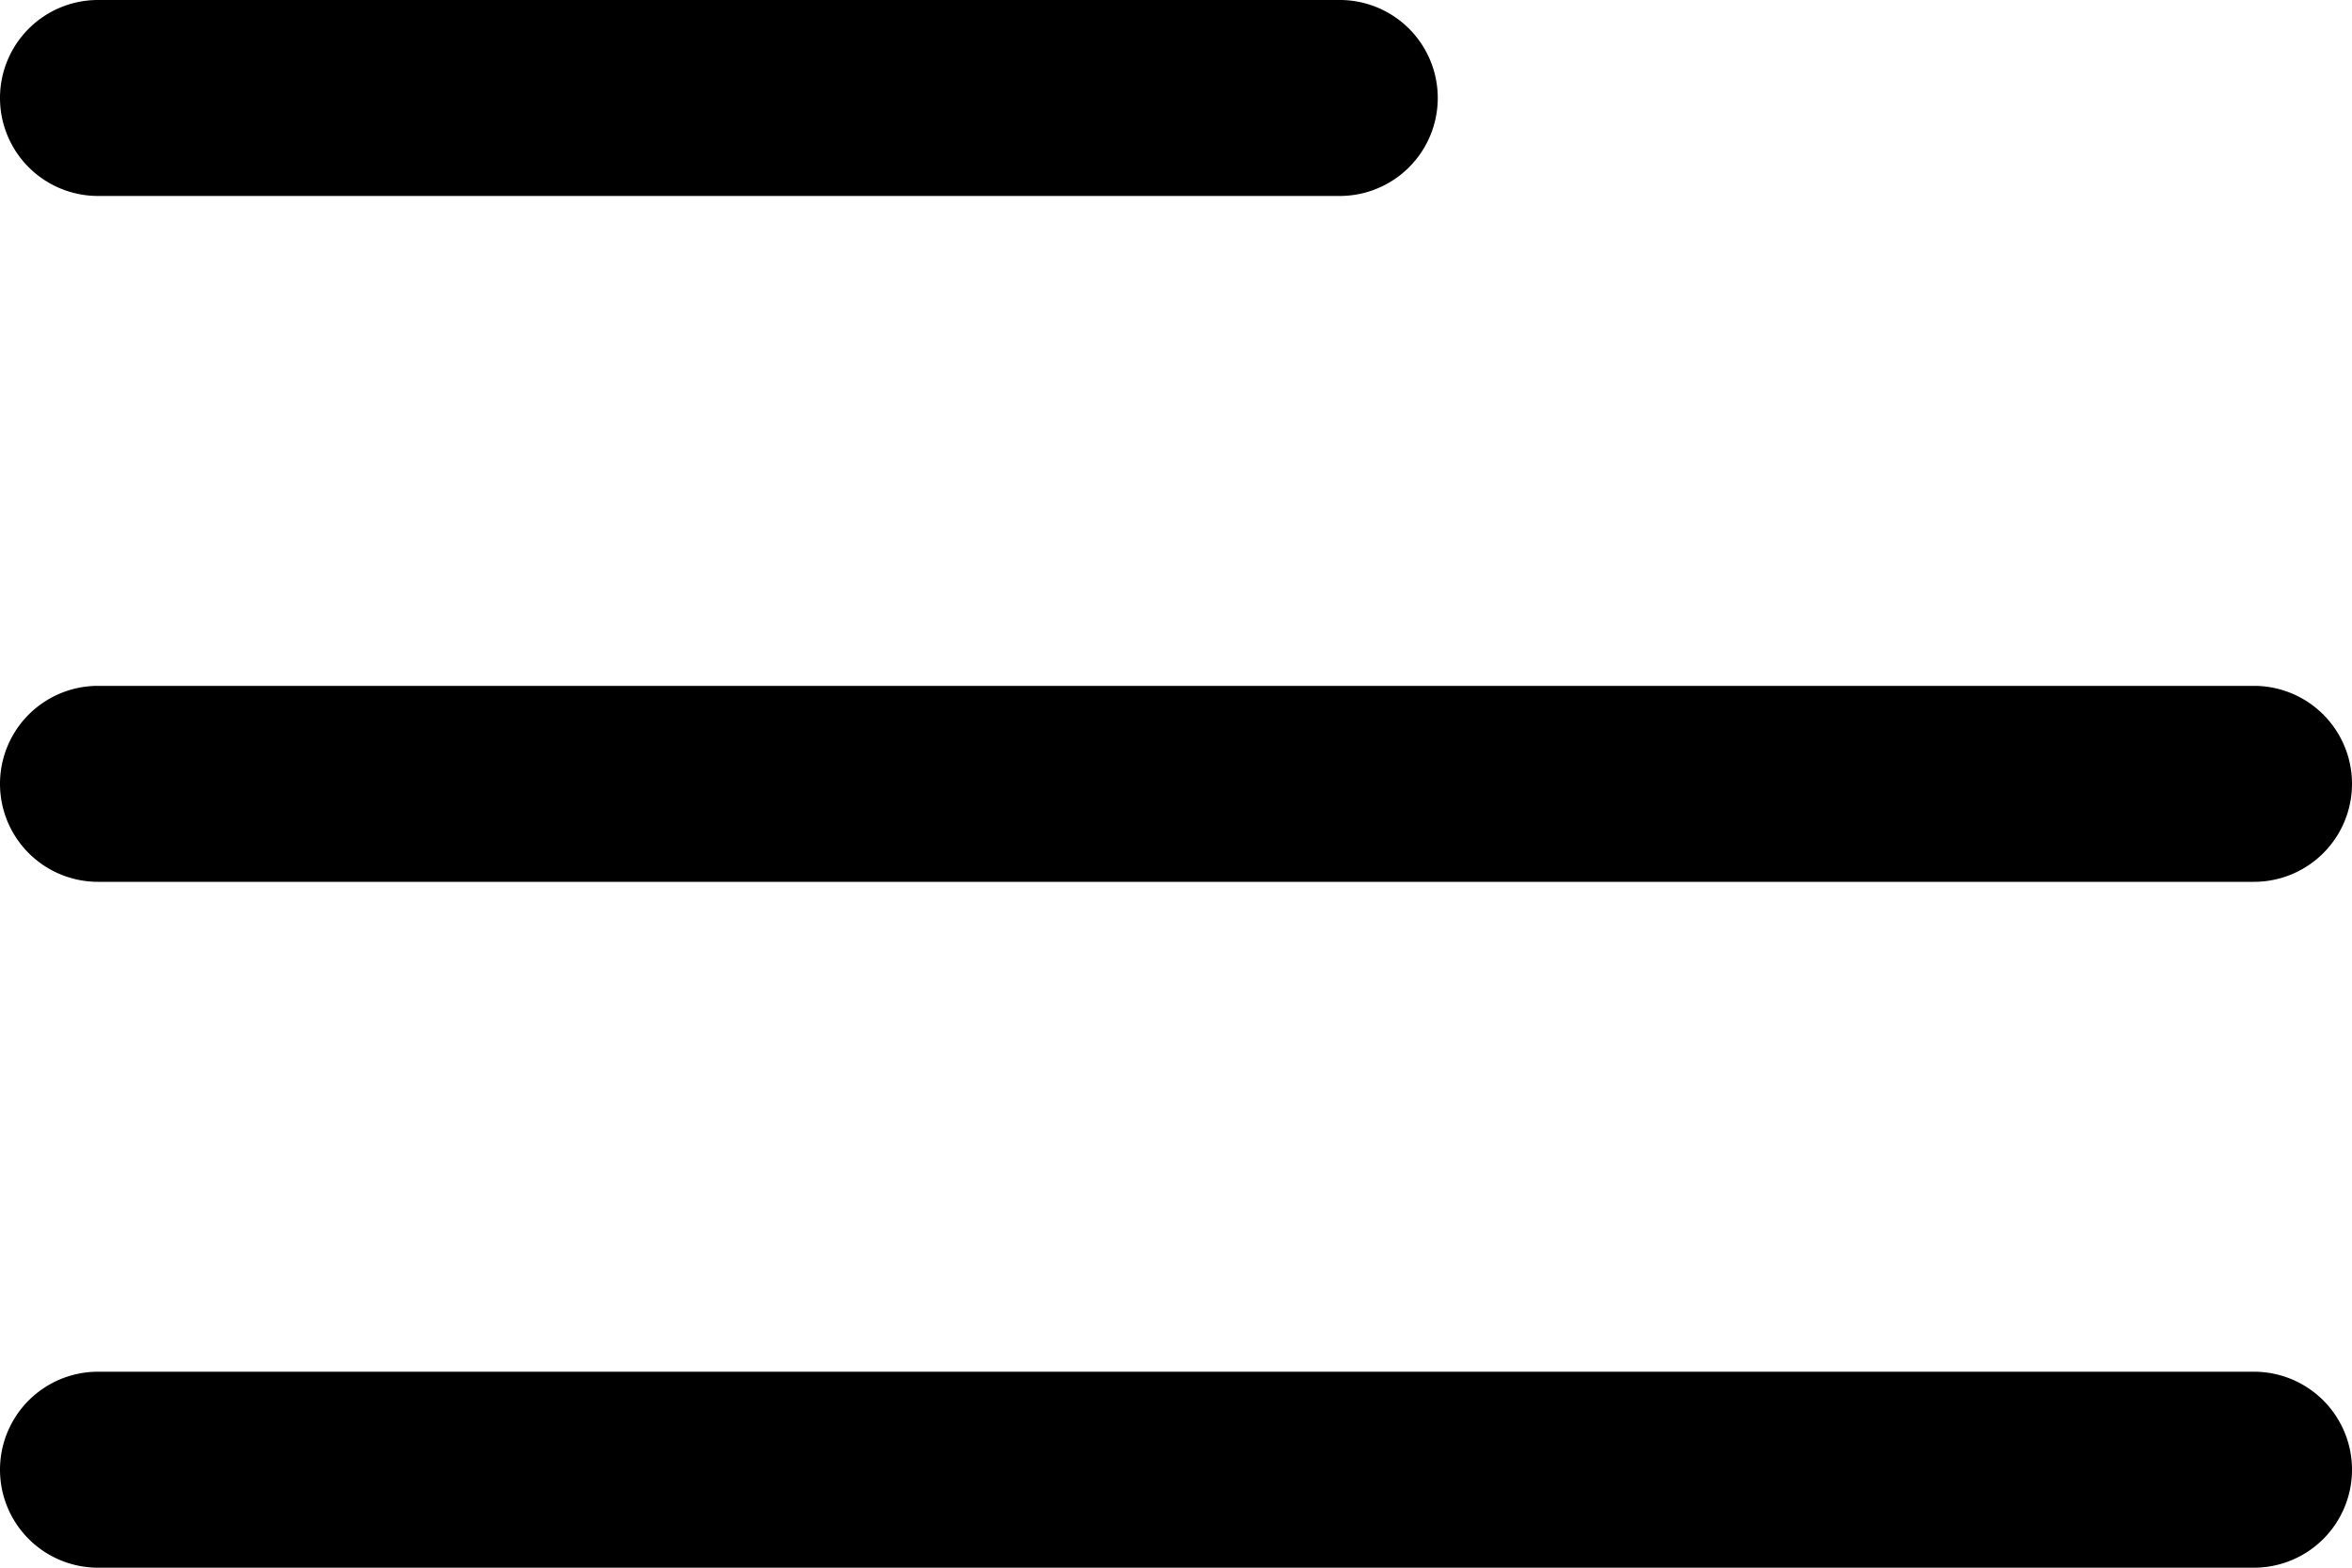 <svg xmlns="http://www.w3.org/2000/svg" width="24" height="16" viewBox="0 0 24 16">
  <path id="menu_FILL1_wght400_GRAD0_opsz48" d="M7,28a1,1,0,1,1,0-2H29a1,1,0,1,1,0,2Zm0-7a1,1,0,1,1,0-2H29a1,1,0,1,1,0,2Zm0-7a1,1,0,1,1,0-2H19.671a1,1,0,1,1,0,2Z" transform="translate(-6 -12)"/>
</svg>
